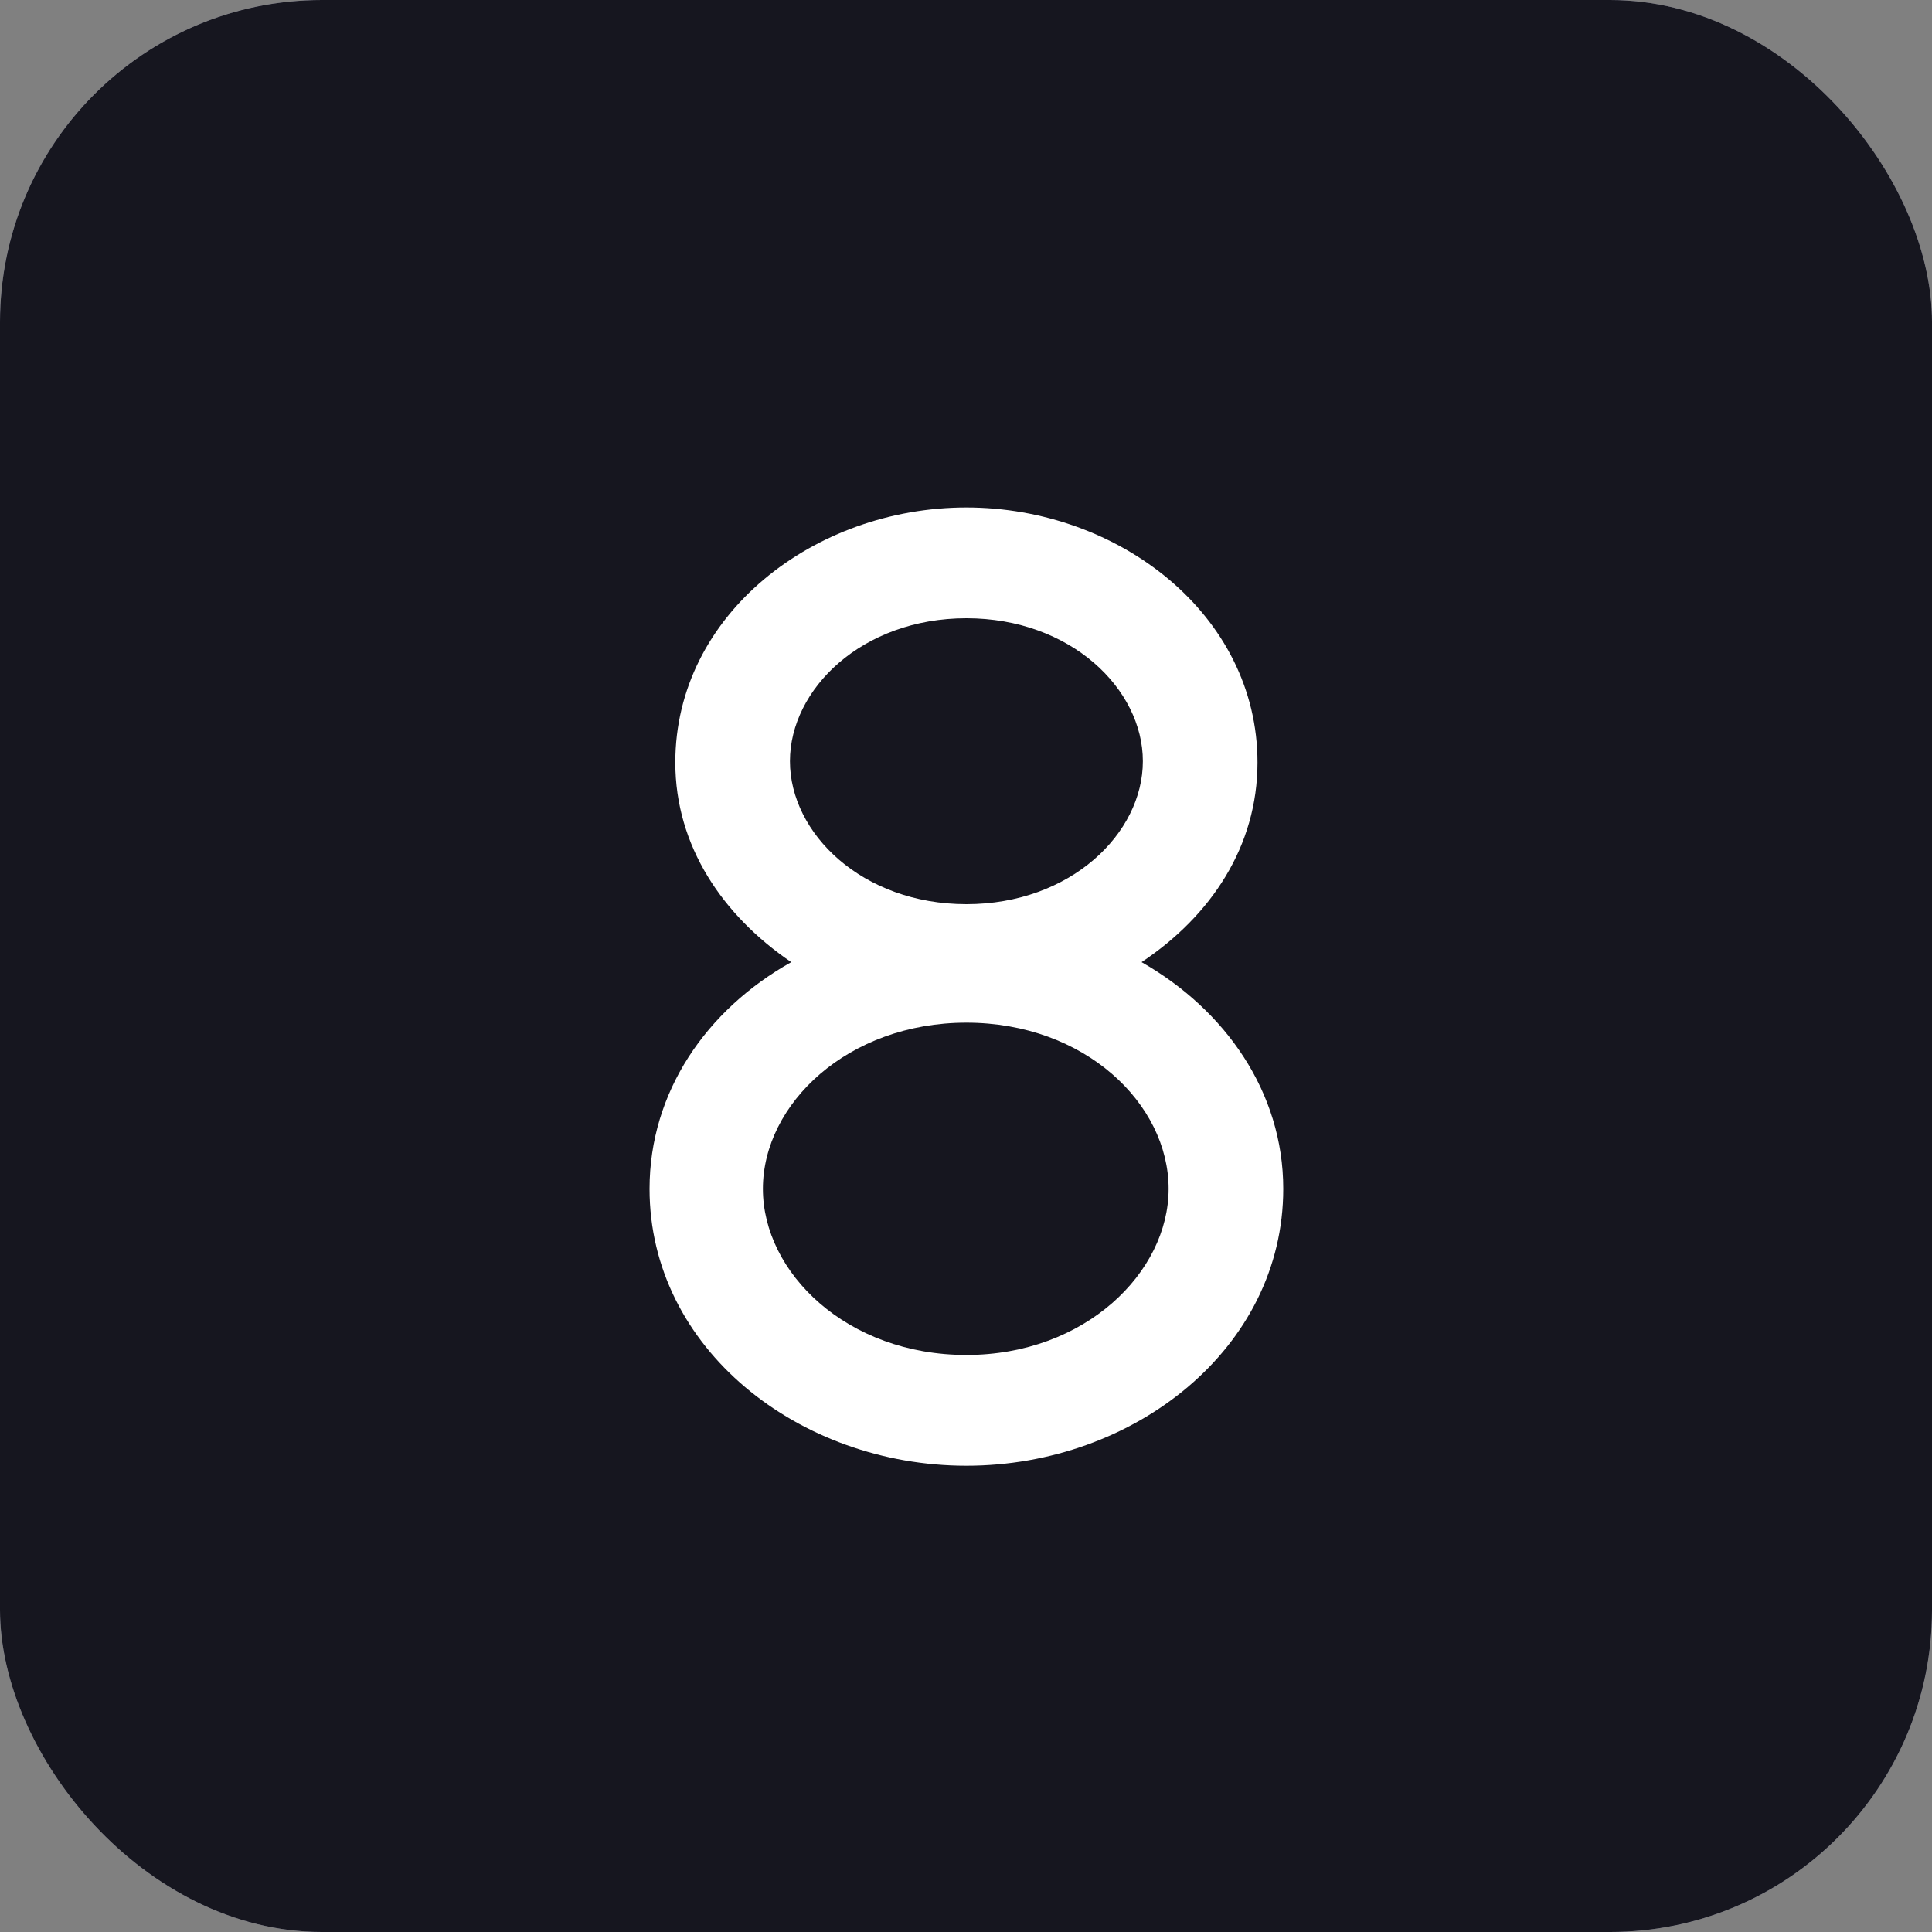 <svg width="24" height="24" viewBox="0 0 24 24" fill="none" xmlns="http://www.w3.org/2000/svg">
<rect x="0" y="0" width="24" height="24" fill="#808080" stroke="none"/>
<rect width="24" height="24" rx="4" fill="#B3B3C6"/>
<rect width="24" height="24" rx="4" fill="#16161F"/>
<path d="M12.005 16.832C13.477 16.832 14.517 15.808 14.517 14.768C14.517 13.712 13.477 12.704 12.005 12.704C10.533 12.704 9.477 13.712 9.477 14.768C9.477 15.808 10.517 16.832 12.005 16.832ZM8.069 14.768C8.069 13.568 8.773 12.544 9.829 11.952C8.981 11.376 8.389 10.512 8.389 9.472C8.389 7.632 10.117 6.304 12.005 6.304C13.893 6.304 15.621 7.632 15.621 9.472C15.621 10.512 15.045 11.376 14.181 11.952C15.221 12.544 15.941 13.568 15.941 14.768C15.941 16.752 14.085 18.208 12.005 18.208C9.925 18.208 8.069 16.752 8.069 14.768ZM9.813 9.456C9.813 10.352 10.709 11.232 12.005 11.232C13.301 11.232 14.197 10.352 14.197 9.456C14.197 8.56 13.301 7.68 12.005 7.68C10.709 7.68 9.813 8.56 9.813 9.456Z" fill="white"/>
</svg>
